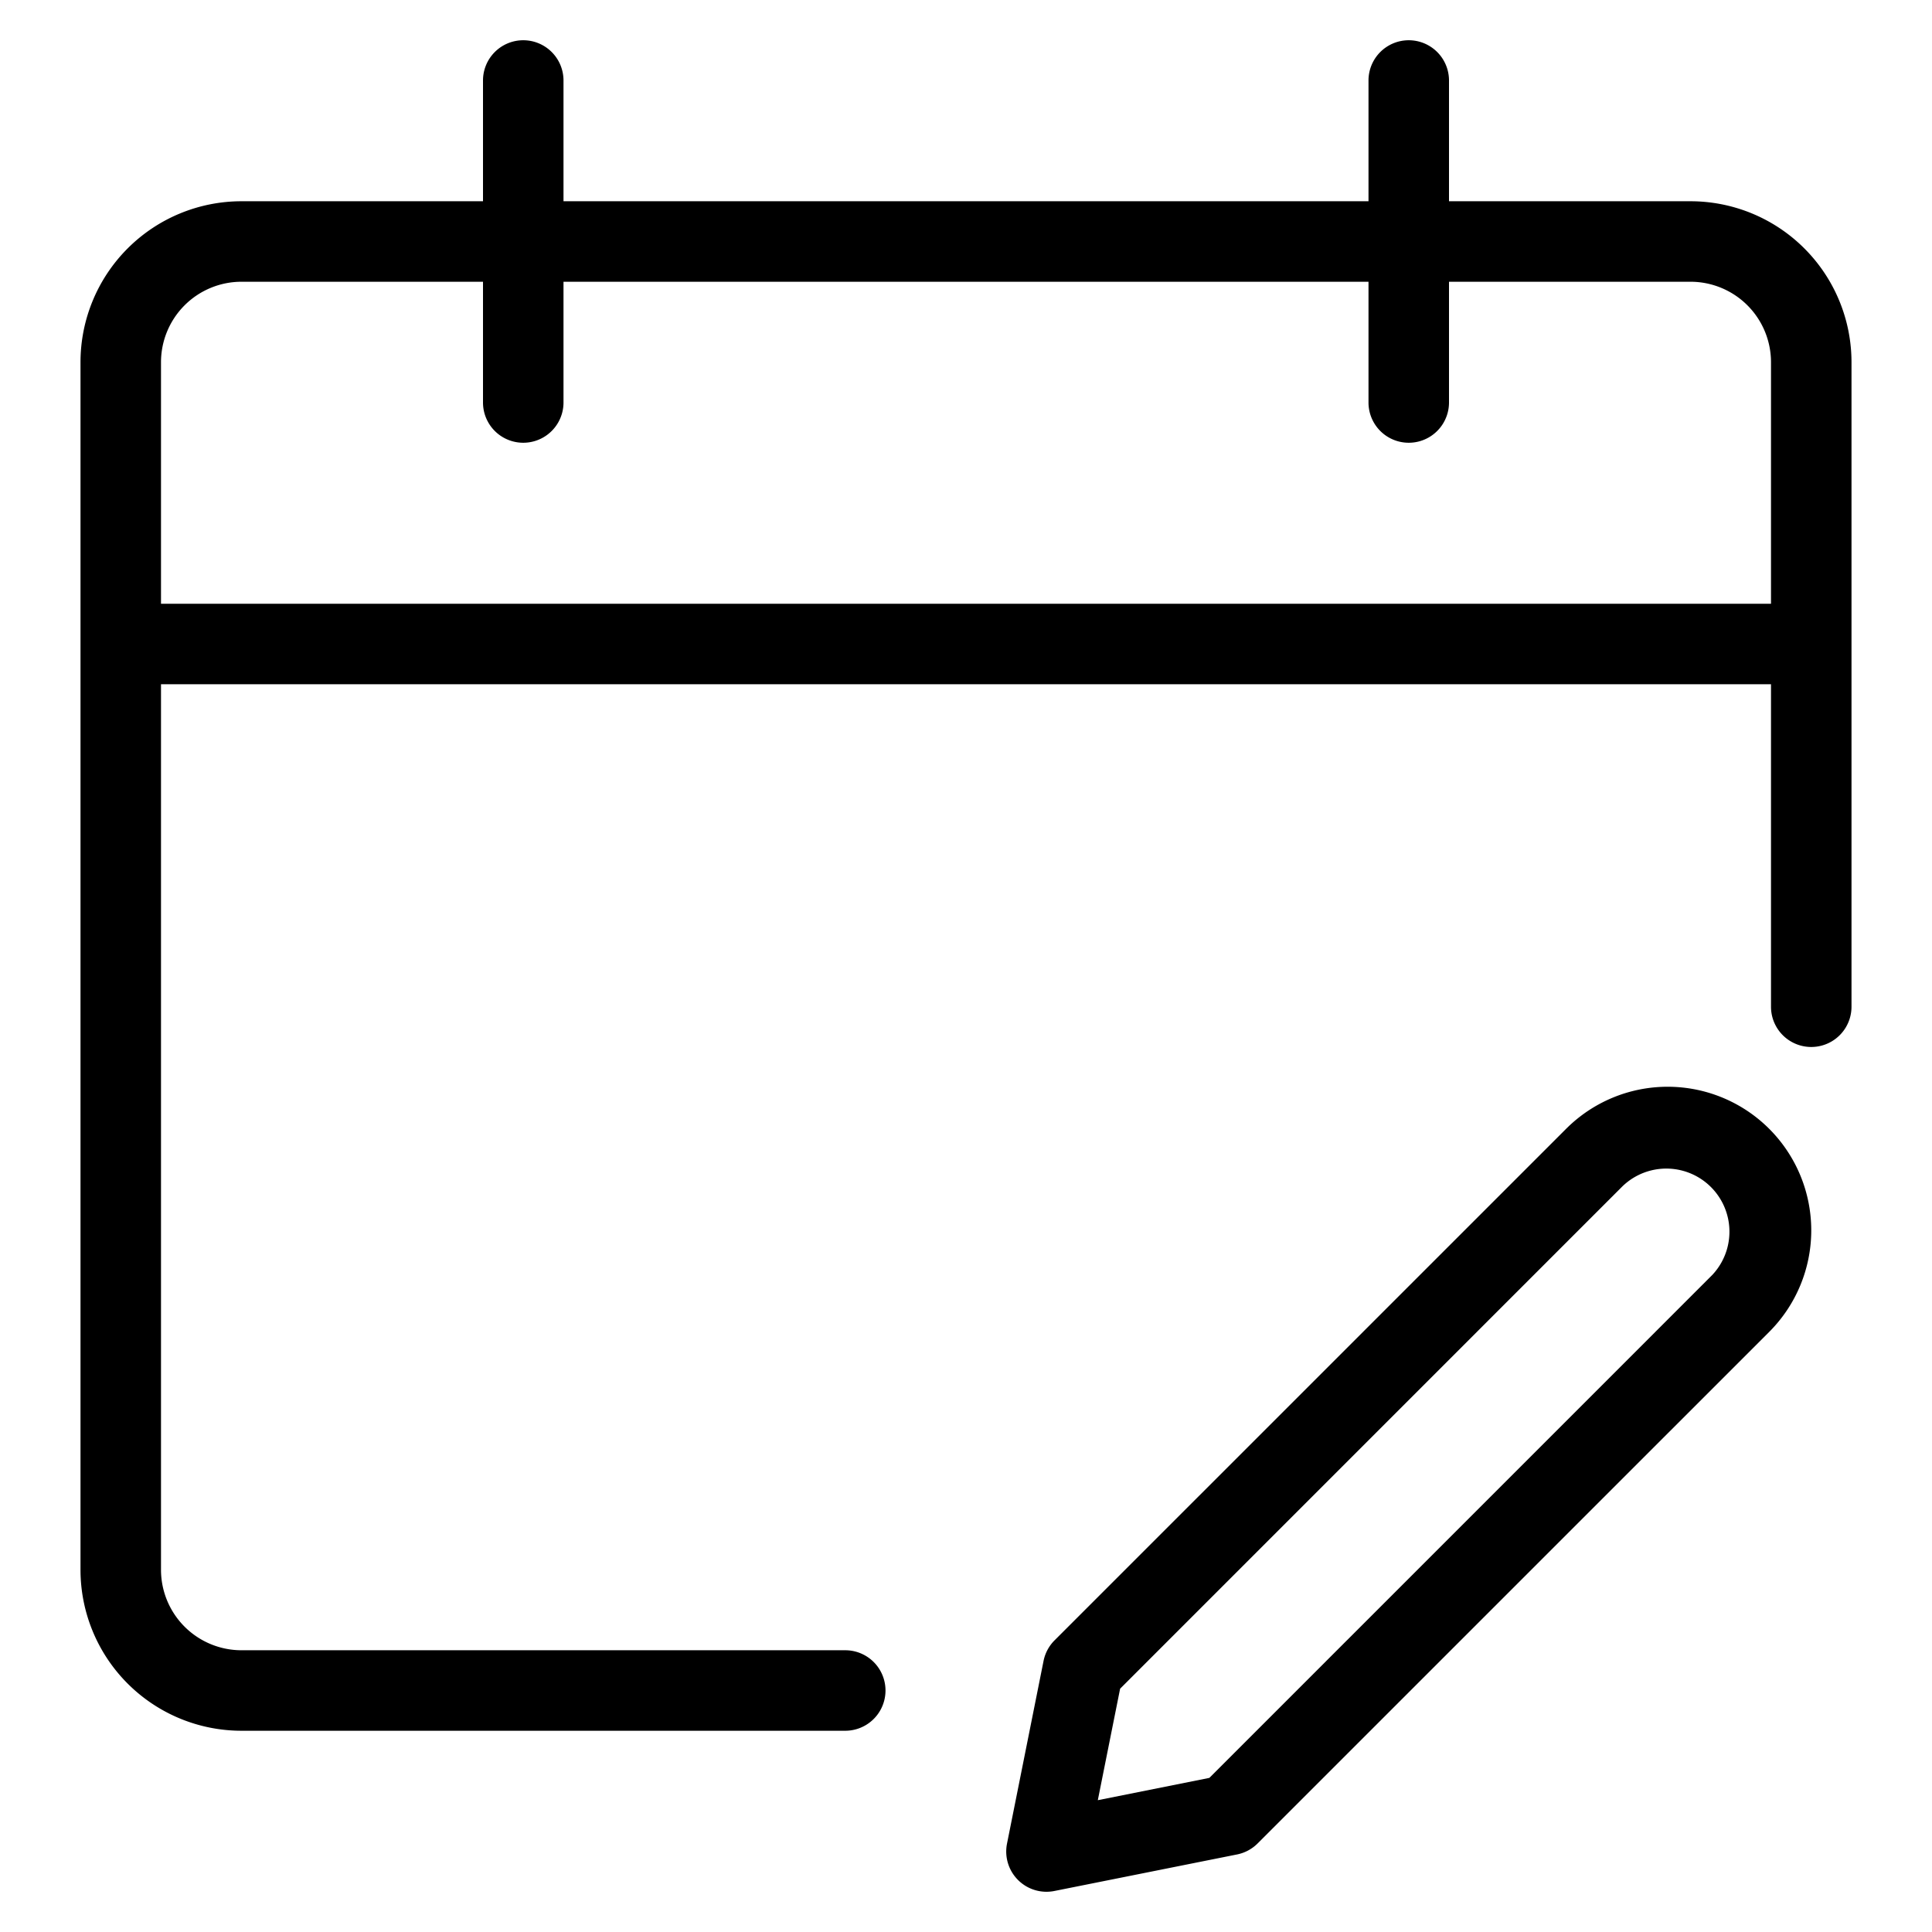 <svg width="48" height="48" viewBox="0 0 48 48" xmlns="http://www.w3.org/2000/svg" class="icon icon-calendar-edit-lg" aria-hidden="true" focusable="false" fill="currentColor"><path fill-rule="evenodd" clip-rule="evenodd" d="M13 1a1 1 0 0 1 1 1v3h20V2a1 1 0 1 1 2 0v3h6a4 4 0 0 1 4 4v16.012a1 1 0 1 1-2 0V17H4v22a2 2 0 0 0 2 2h15a1 1 0 1 1 0 2H6a4 4 0 0 1-4-4V9a4 4 0 0 1 4-4h6V2a1 1 0 0 1 1-1Zm21 6v3a1 1 0 1 0 2 0V7h6a2 2 0 0 1 2 2v6H4V9a2 2 0 0 1 2-2h6v3a1 1 0 1 0 2 0V7h20Z"/><path fill-rule="evenodd" clip-rule="evenodd" d="M41.432 27c-.946 0-1.853.376-2.522 1.045L26.2 40.754a1 1 0 0 0-.273.51l-.908 4.54a1 1 0 0 0 1.177 1.177l4.54-.908a1 1 0 0 0 .51-.274l12.71-12.709A3.568 3.568 0 0 0 41.431 27Zm-1.108 2.46a1.568 1.568 0 0 1 2.217 2.216L30.046 44.171l-2.771.554.554-2.77 12.495-12.496Z"/></svg>